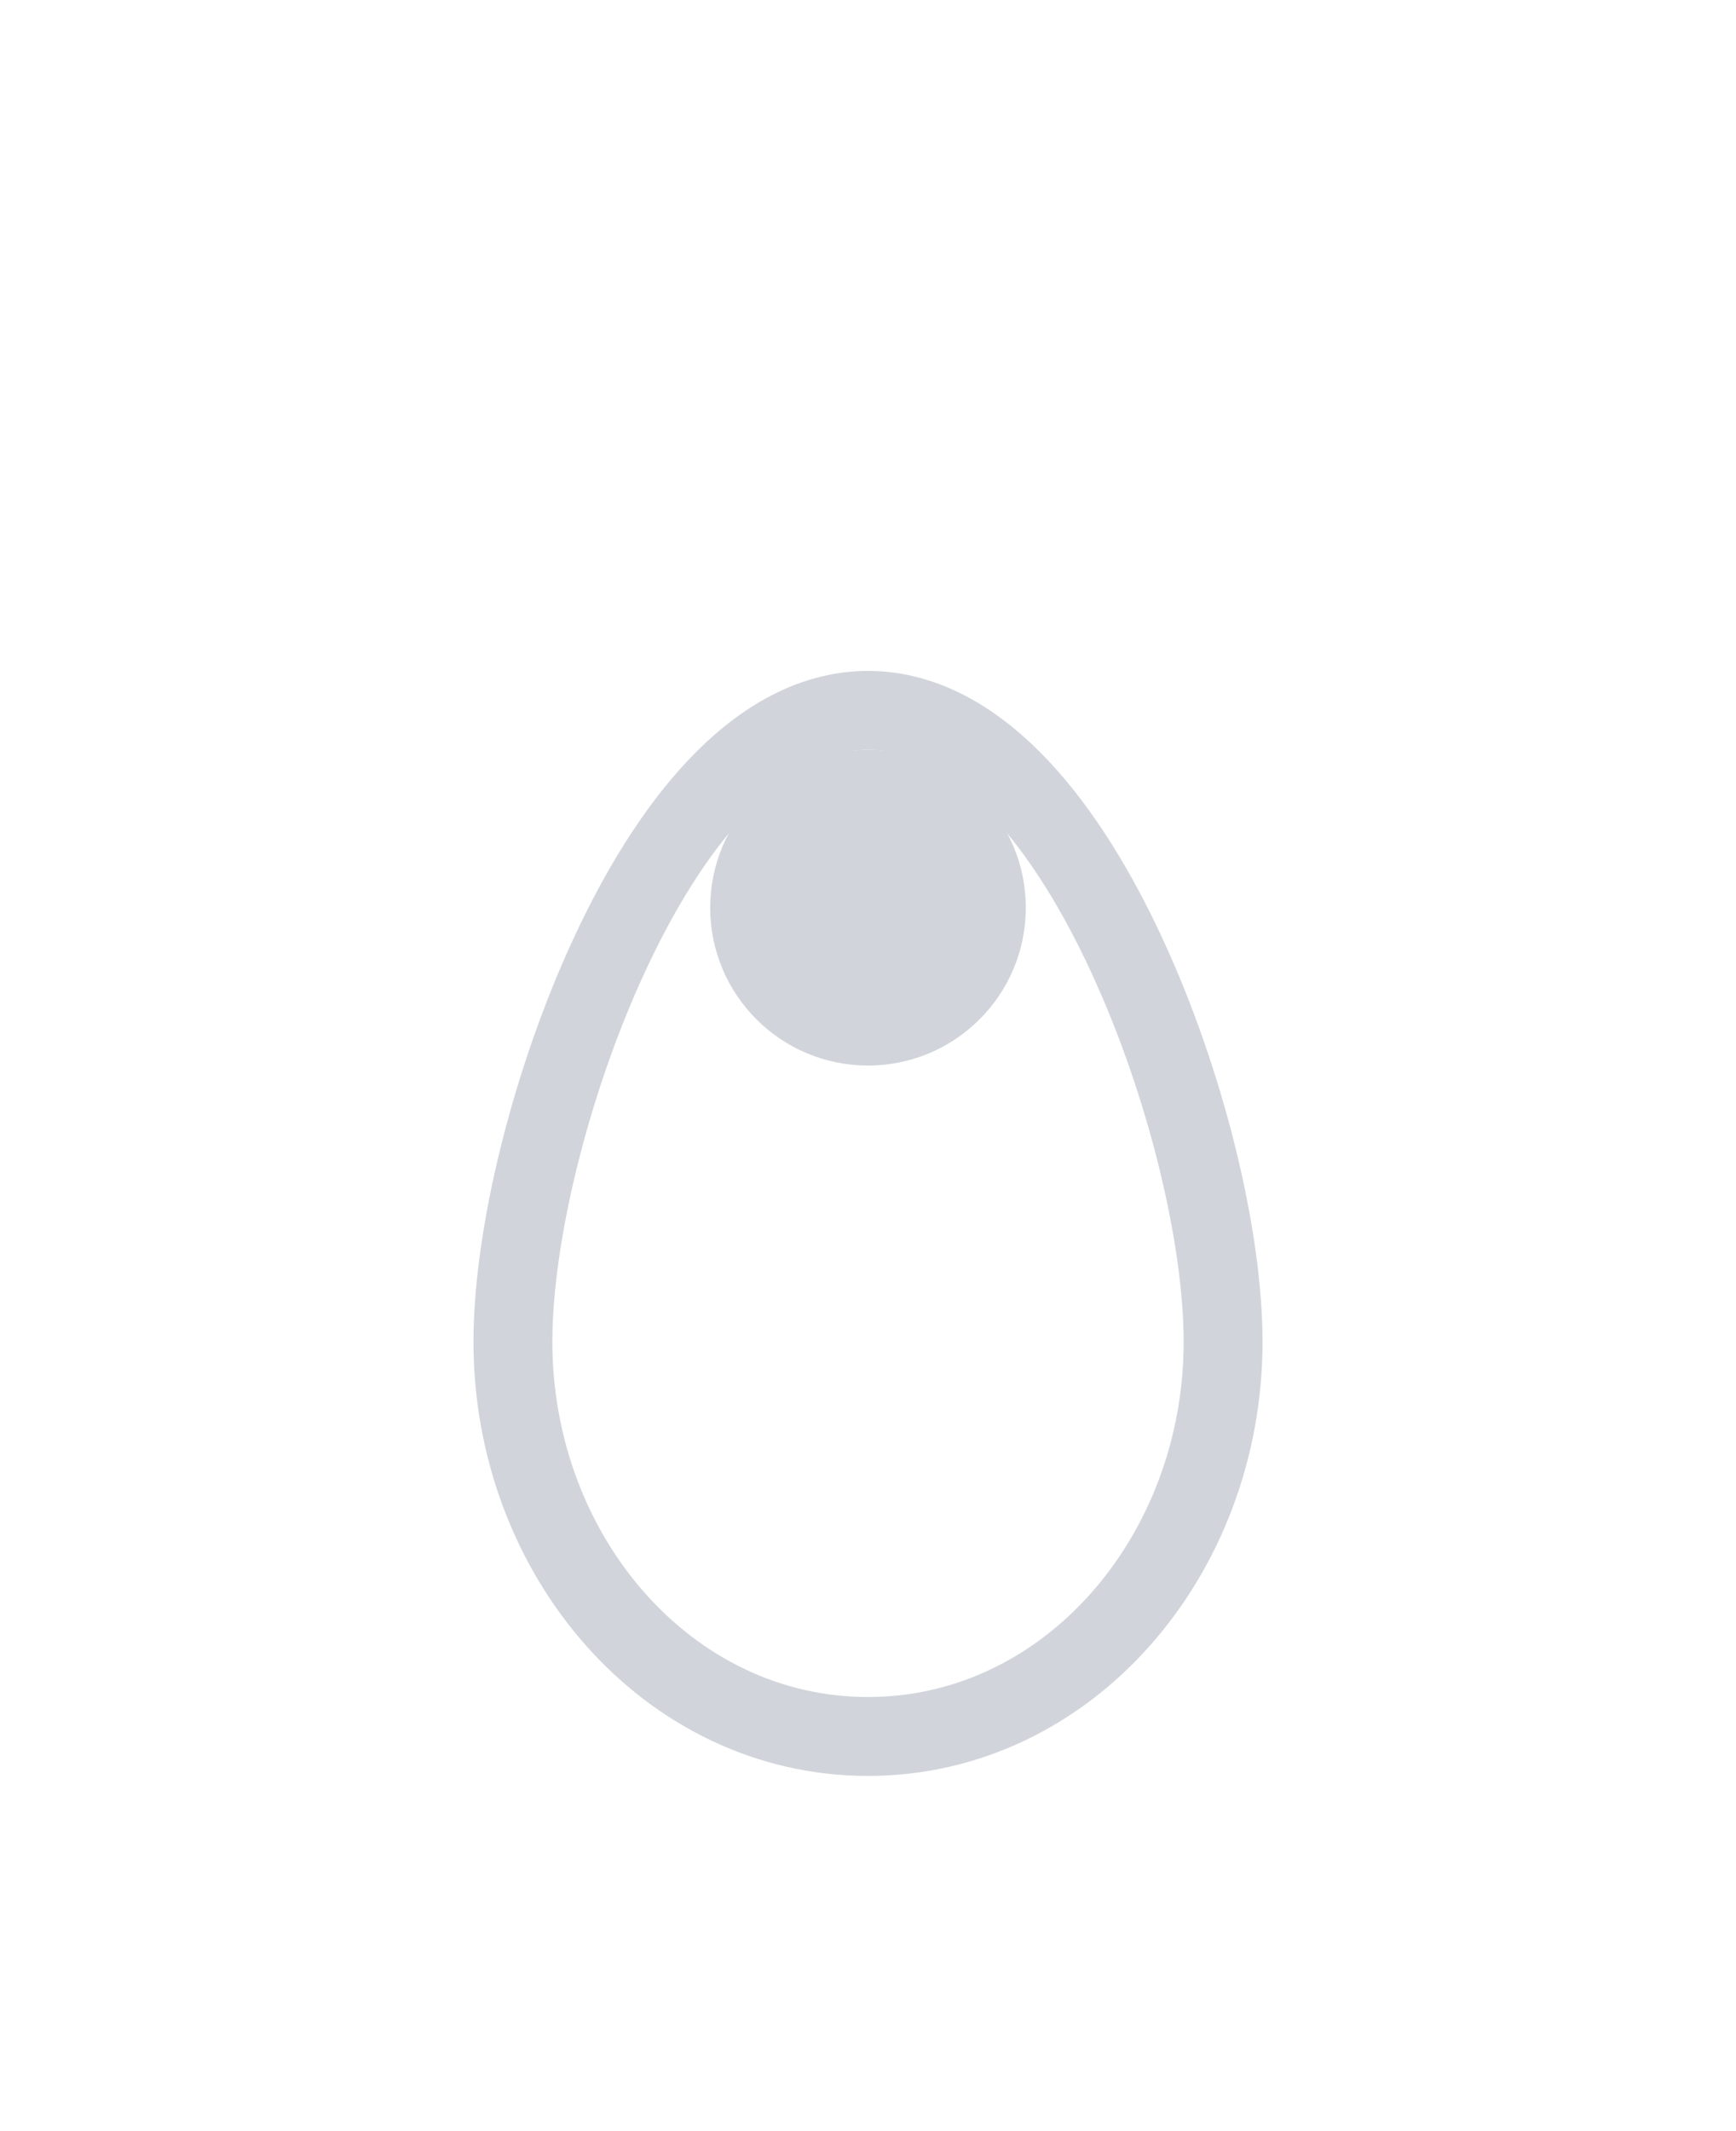 <svg width="22" height="27" viewBox="0 0 22 27" fill="none" xmlns="http://www.w3.org/2000/svg">
<g filter="url(#filter0_dd_81_426)">
<path d="M15 11C15 13.485 13.209 15.5 11 15.5C8.791 15.5 7 13.485 7 11C7 8.515 8.791 3.5 11 3.5C13.209 3.5 15 8.515 15 11Z" fill="white"/>
<path d="M11 16C13.539 16 15.5 13.704 15.5 11C15.5 9.668 15.029 7.722 14.282 6.108C13.908 5.298 13.45 4.542 12.921 3.98C12.398 3.424 11.749 3 11 3C10.251 3 9.602 3.424 9.079 3.98C8.55 4.542 8.092 5.298 7.718 6.108C6.971 7.722 6.5 9.668 6.5 11C6.5 13.704 8.461 16 11 16Z" stroke="#D1D5DB"/>
</g>
<circle cx="11" cy="11.5" r="2" fill="#D1D5DB"/>
<defs>
<filter id="filter0_dd_81_426" x="0" y="0.5" width="22" height="26" filterUnits="userSpaceOnUse" color-interpolation-filters="sRGB">
<feFlood flood-opacity="0" result="BackgroundImageFix"/>
<feColorMatrix in="SourceAlpha" type="matrix" values="0 0 0 0 0 0 0 0 0 0 0 0 0 0 0 0 0 0 127 0" result="hardAlpha"/>
<feOffset dy="4"/>
<feGaussianBlur stdDeviation="3"/>
<feColorMatrix type="matrix" values="0 0 0 0 0 0 0 0 0 0 0 0 0 0 0 0 0 0 0.1 0"/>
<feBlend mode="normal" in2="BackgroundImageFix" result="effect1_dropShadow_81_426"/>
<feColorMatrix in="SourceAlpha" type="matrix" values="0 0 0 0 0 0 0 0 0 0 0 0 0 0 0 0 0 0 127 0" result="hardAlpha"/>
<feOffset dy="2"/>
<feGaussianBlur stdDeviation="2"/>
<feColorMatrix type="matrix" values="0 0 0 0 0 0 0 0 0 0 0 0 0 0 0 0 0 0 0.06 0"/>
<feBlend mode="normal" in2="effect1_dropShadow_81_426" result="effect2_dropShadow_81_426"/>
<feBlend mode="normal" in="SourceGraphic" in2="effect2_dropShadow_81_426" result="shape"/>
</filter>
</defs>
</svg>
